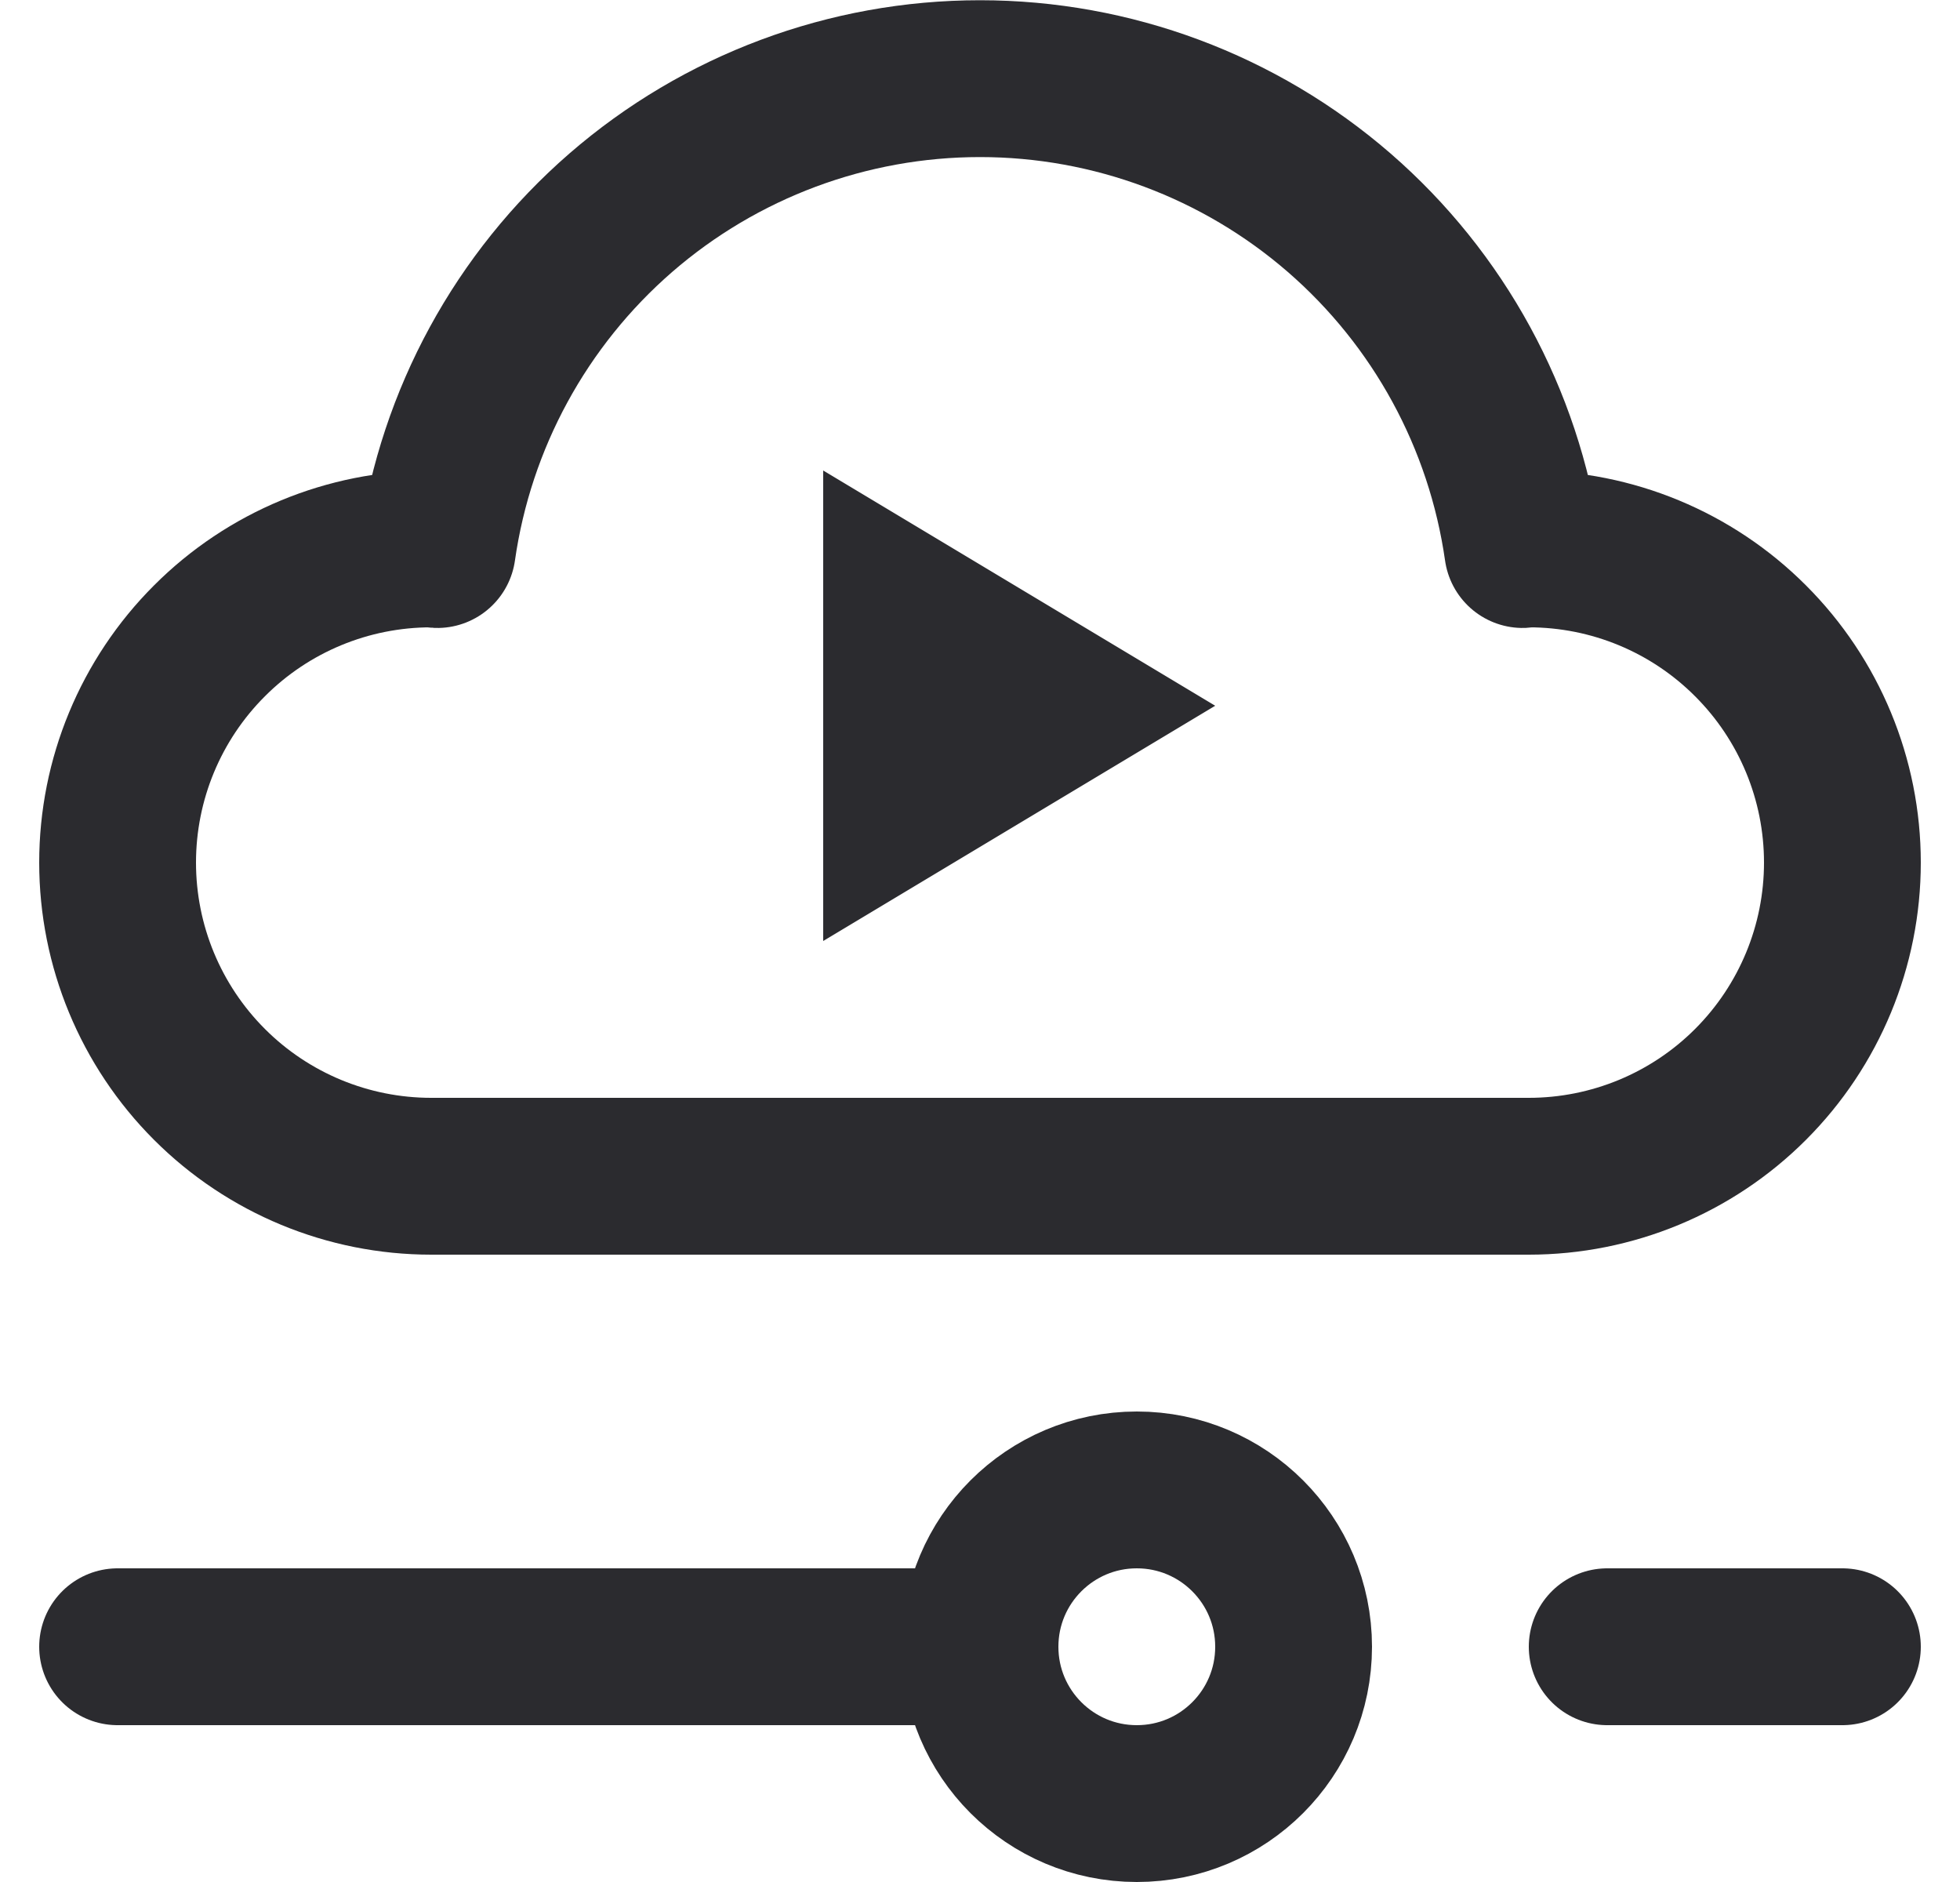 <svg width="25" height="24" viewBox="0 0 25 24" fill="none" xmlns="http://www.w3.org/2000/svg">
<g clip-path="url(#clip0)">
<path d="M10.5 6V12L15.5 9L10.5 6Z" fill="#2B2B2F"/>
<path d="M20.5 21H23.5" stroke="#2B2B2F" stroke-width="2" stroke-miterlimit="10" stroke-linecap="round" stroke-linejoin="round"/>
<path d="M1.5 21H12.5" stroke="#2B2B2F" stroke-width="2" stroke-miterlimit="10" stroke-linecap="round" stroke-linejoin="round"/>
<path d="M14.5 23C15.605 23 16.5 22.105 16.5 21C16.5 19.895 15.605 19 14.5 19C13.395 19 12.5 19.895 12.5 21C12.5 22.105 13.395 23 14.5 23Z" stroke="#2B2B2F" stroke-width="2" stroke-miterlimit="10" stroke-linecap="round" stroke-linejoin="round"/>
<path d="M19.5 7C19.473 7 19.448 7.007 19.422 7.008C19.184 5.341 18.354 3.817 17.082 2.713C15.81 1.61 14.183 1.003 12.5 1.003C10.817 1.003 9.19 1.61 7.918 2.713C6.647 3.817 5.816 5.341 5.578 7.008C5.552 7.007 5.527 7 5.5 7C4.439 7 3.422 7.421 2.672 8.172C1.921 8.922 1.5 9.939 1.5 11C1.5 12.061 1.921 13.078 2.672 13.829C3.422 14.579 4.439 15 5.5 15H19.5C20.561 15 21.578 14.579 22.328 13.829C23.079 13.078 23.5 12.061 23.5 11C23.5 9.939 23.079 8.922 22.328 8.172C21.578 7.421 20.561 7 19.5 7Z" stroke="#2B2B2F" stroke-width="2" stroke-miterlimit="10" stroke-linecap="round" stroke-linejoin="round"/>
</g>
<defs>
<clipPath id="clip0">
<path d="M0.5 0H24.5V24H0.5V0Z" fill="white"/>
</clipPath>
</defs>
</svg>
